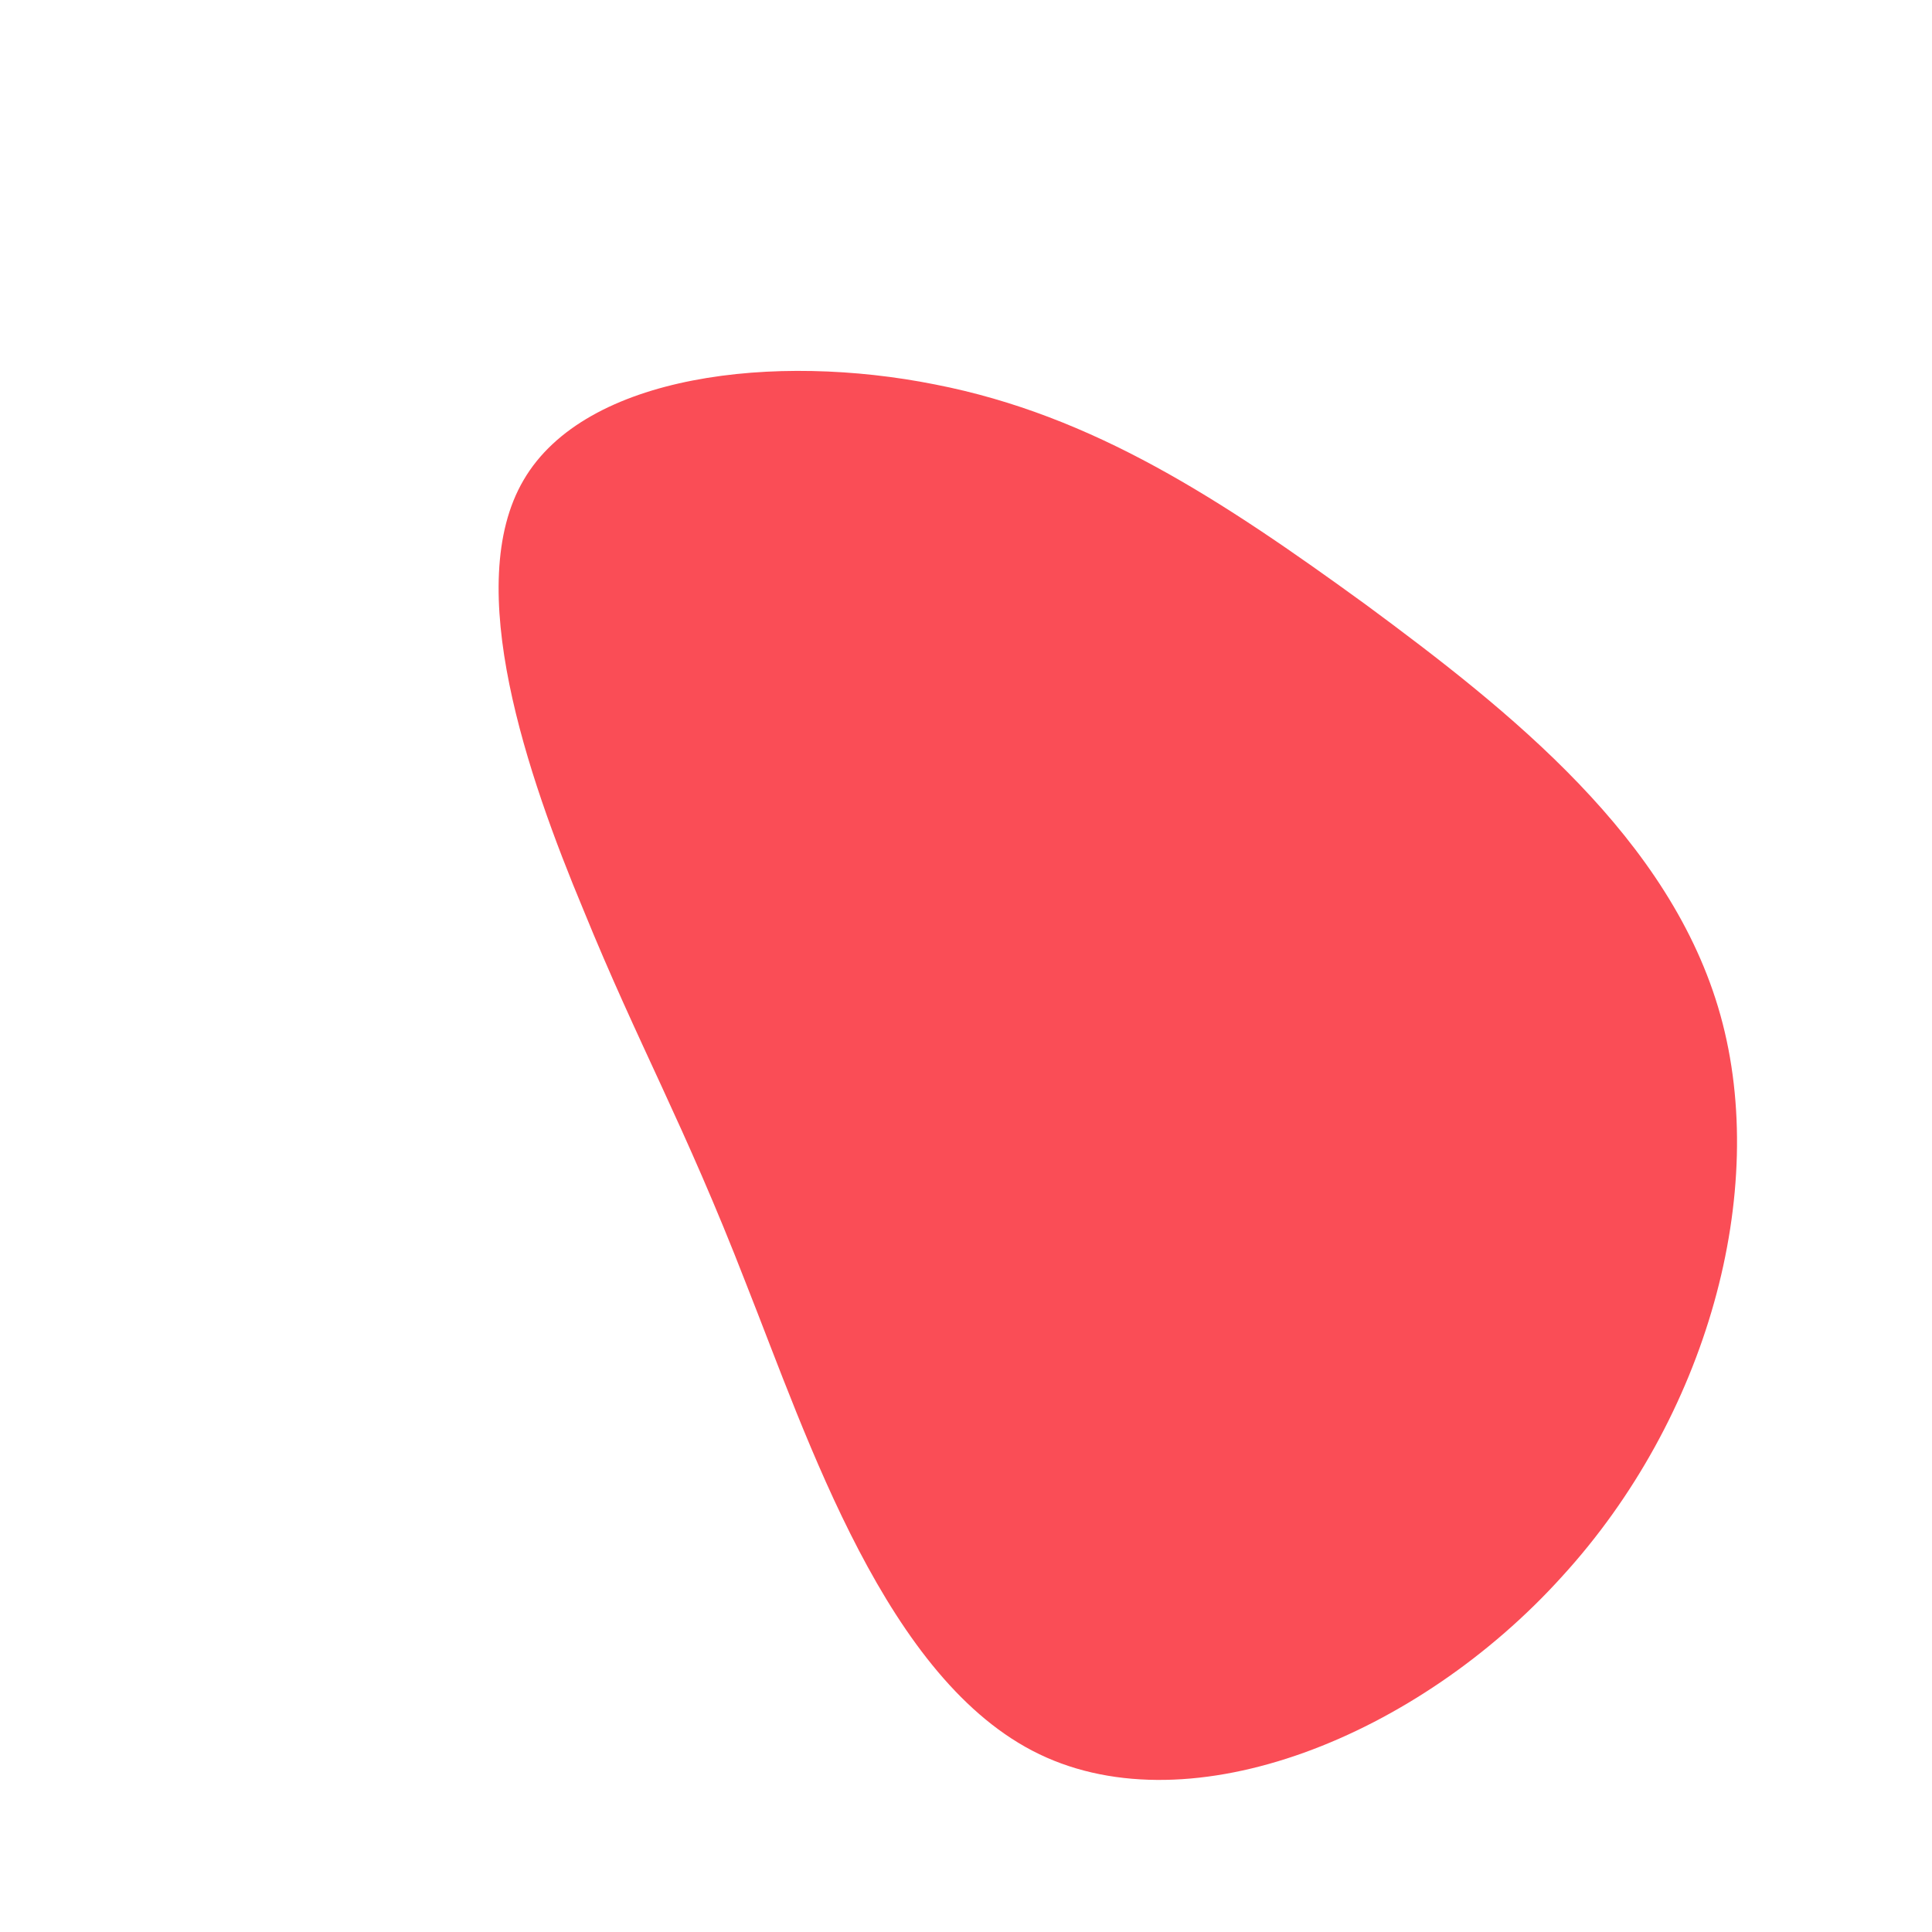 <?xml version="1.0" standalone="no"?>
<svg viewBox="0 0 200 200" xmlns="http://www.w3.org/2000/svg">
  <path fill="#FA4D56" d="M41.4,-37.4C56.3,-26.4,73,-13.2,78.1,5.1C83.2,23.4,76.7,46.8,61.7,63.2C46.8,79.7,23.4,89.2,7.6,81.6C-8.2,74,-16.3,49.2,-22.8,32.8C-29.2,16.3,-33.9,8.2,-39.6,-5.8C-45.4,-19.7,-52.2,-39.4,-45.8,-50.3C-39.4,-61.3,-19.7,-63.5,-3.2,-60.2C13.2,-57,26.4,-48.3,41.4,-37.4Z" transform="translate(100 100)" />
</svg>
